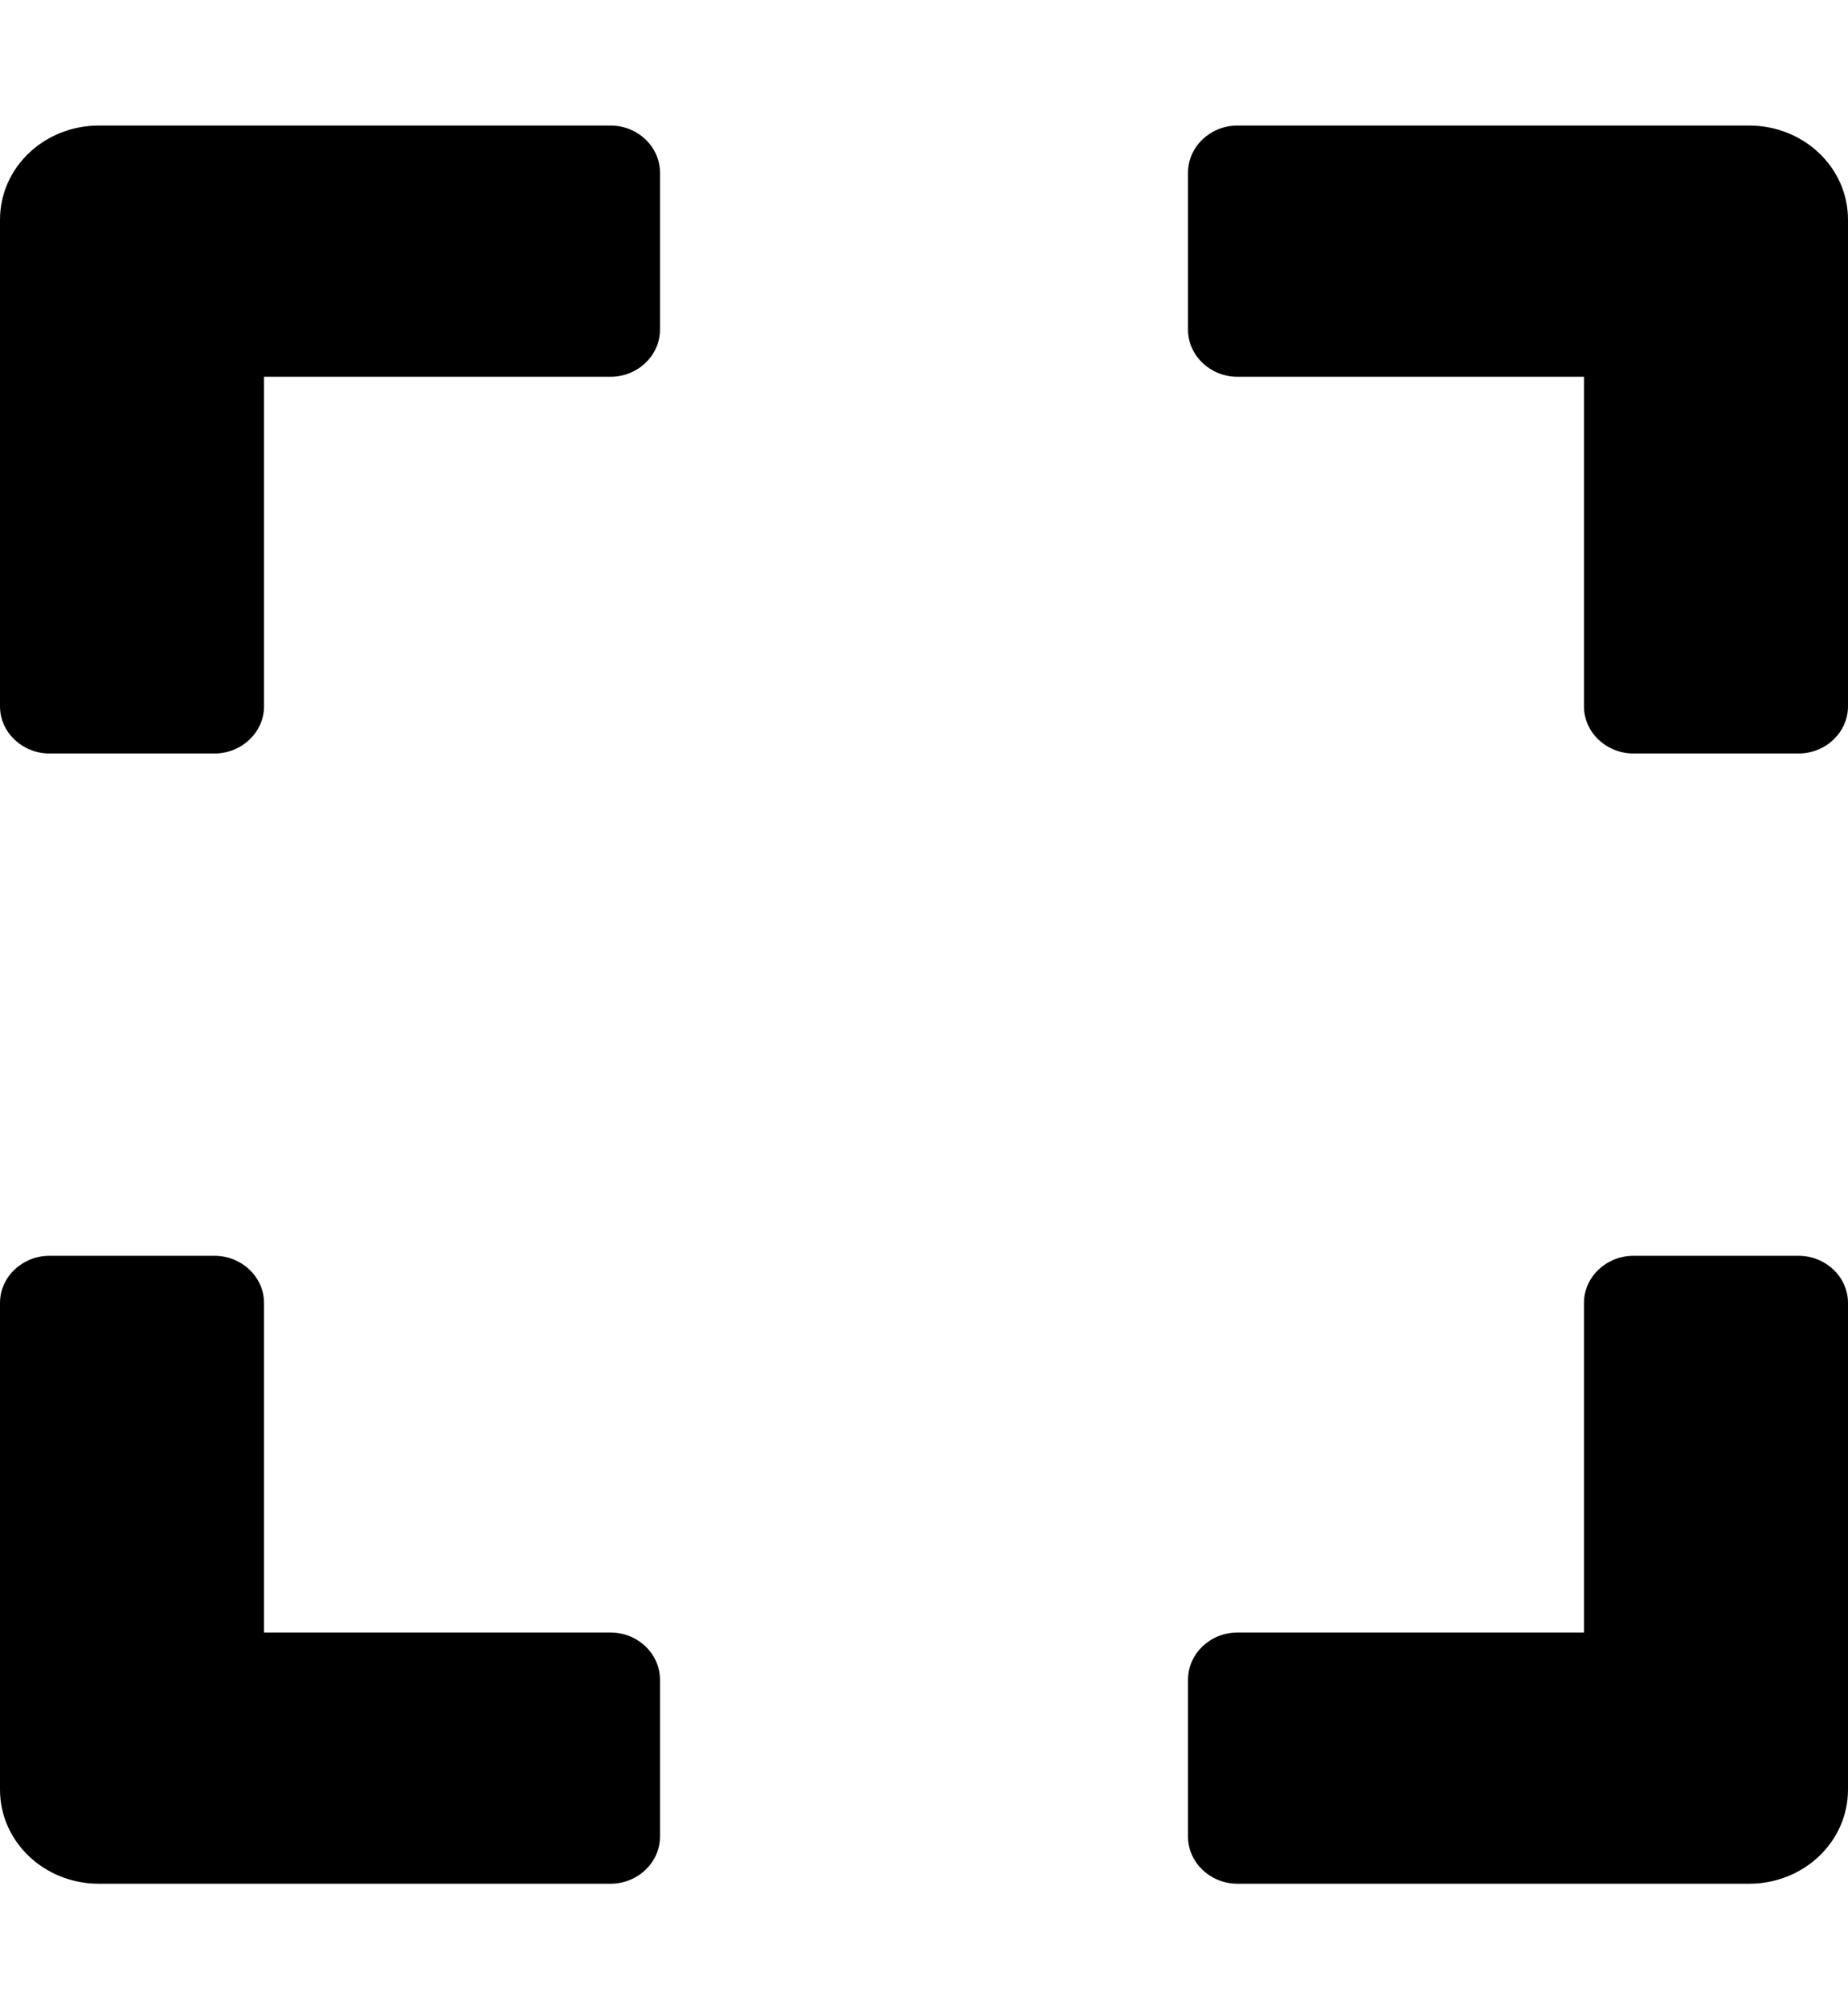 <svg width="23" height="25" viewBox="0 0 23 25" fill="none" xmlns="http://www.w3.org/2000/svg">
<path d="M0 8.789V2.734C0 2.085 0.549 1.562 1.232 1.562H7.598C7.937 1.562 8.214 1.826 8.214 2.148V4.102C8.214 4.424 7.937 4.688 7.598 4.688H3.286V8.789C3.286 9.111 3.008 9.375 2.67 9.375H0.616C0.277 9.375 0 9.111 0 8.789ZM14.786 2.148V4.102C14.786 4.424 15.063 4.688 15.402 4.688H19.714V8.789C19.714 9.111 19.991 9.375 20.33 9.375H22.384C22.723 9.375 23 9.111 23 8.789V2.734C23 2.085 22.451 1.562 21.768 1.562H15.402C15.063 1.562 14.786 1.826 14.786 2.148ZM22.384 15.625H20.33C19.991 15.625 19.714 15.889 19.714 16.211V20.312H15.402C15.063 20.312 14.786 20.576 14.786 20.898V22.852C14.786 23.174 15.063 23.438 15.402 23.438H21.768C22.451 23.438 23 22.915 23 22.266V16.211C23 15.889 22.723 15.625 22.384 15.625ZM8.214 22.852V20.898C8.214 20.576 7.937 20.312 7.598 20.312H3.286V16.211C3.286 15.889 3.008 15.625 2.67 15.625H0.616C0.277 15.625 0 15.889 0 16.211V22.266C0 22.915 0.549 23.438 1.232 23.438H7.598C7.937 23.438 8.214 23.174 8.214 22.852Z" fill="black"/>
</svg>
